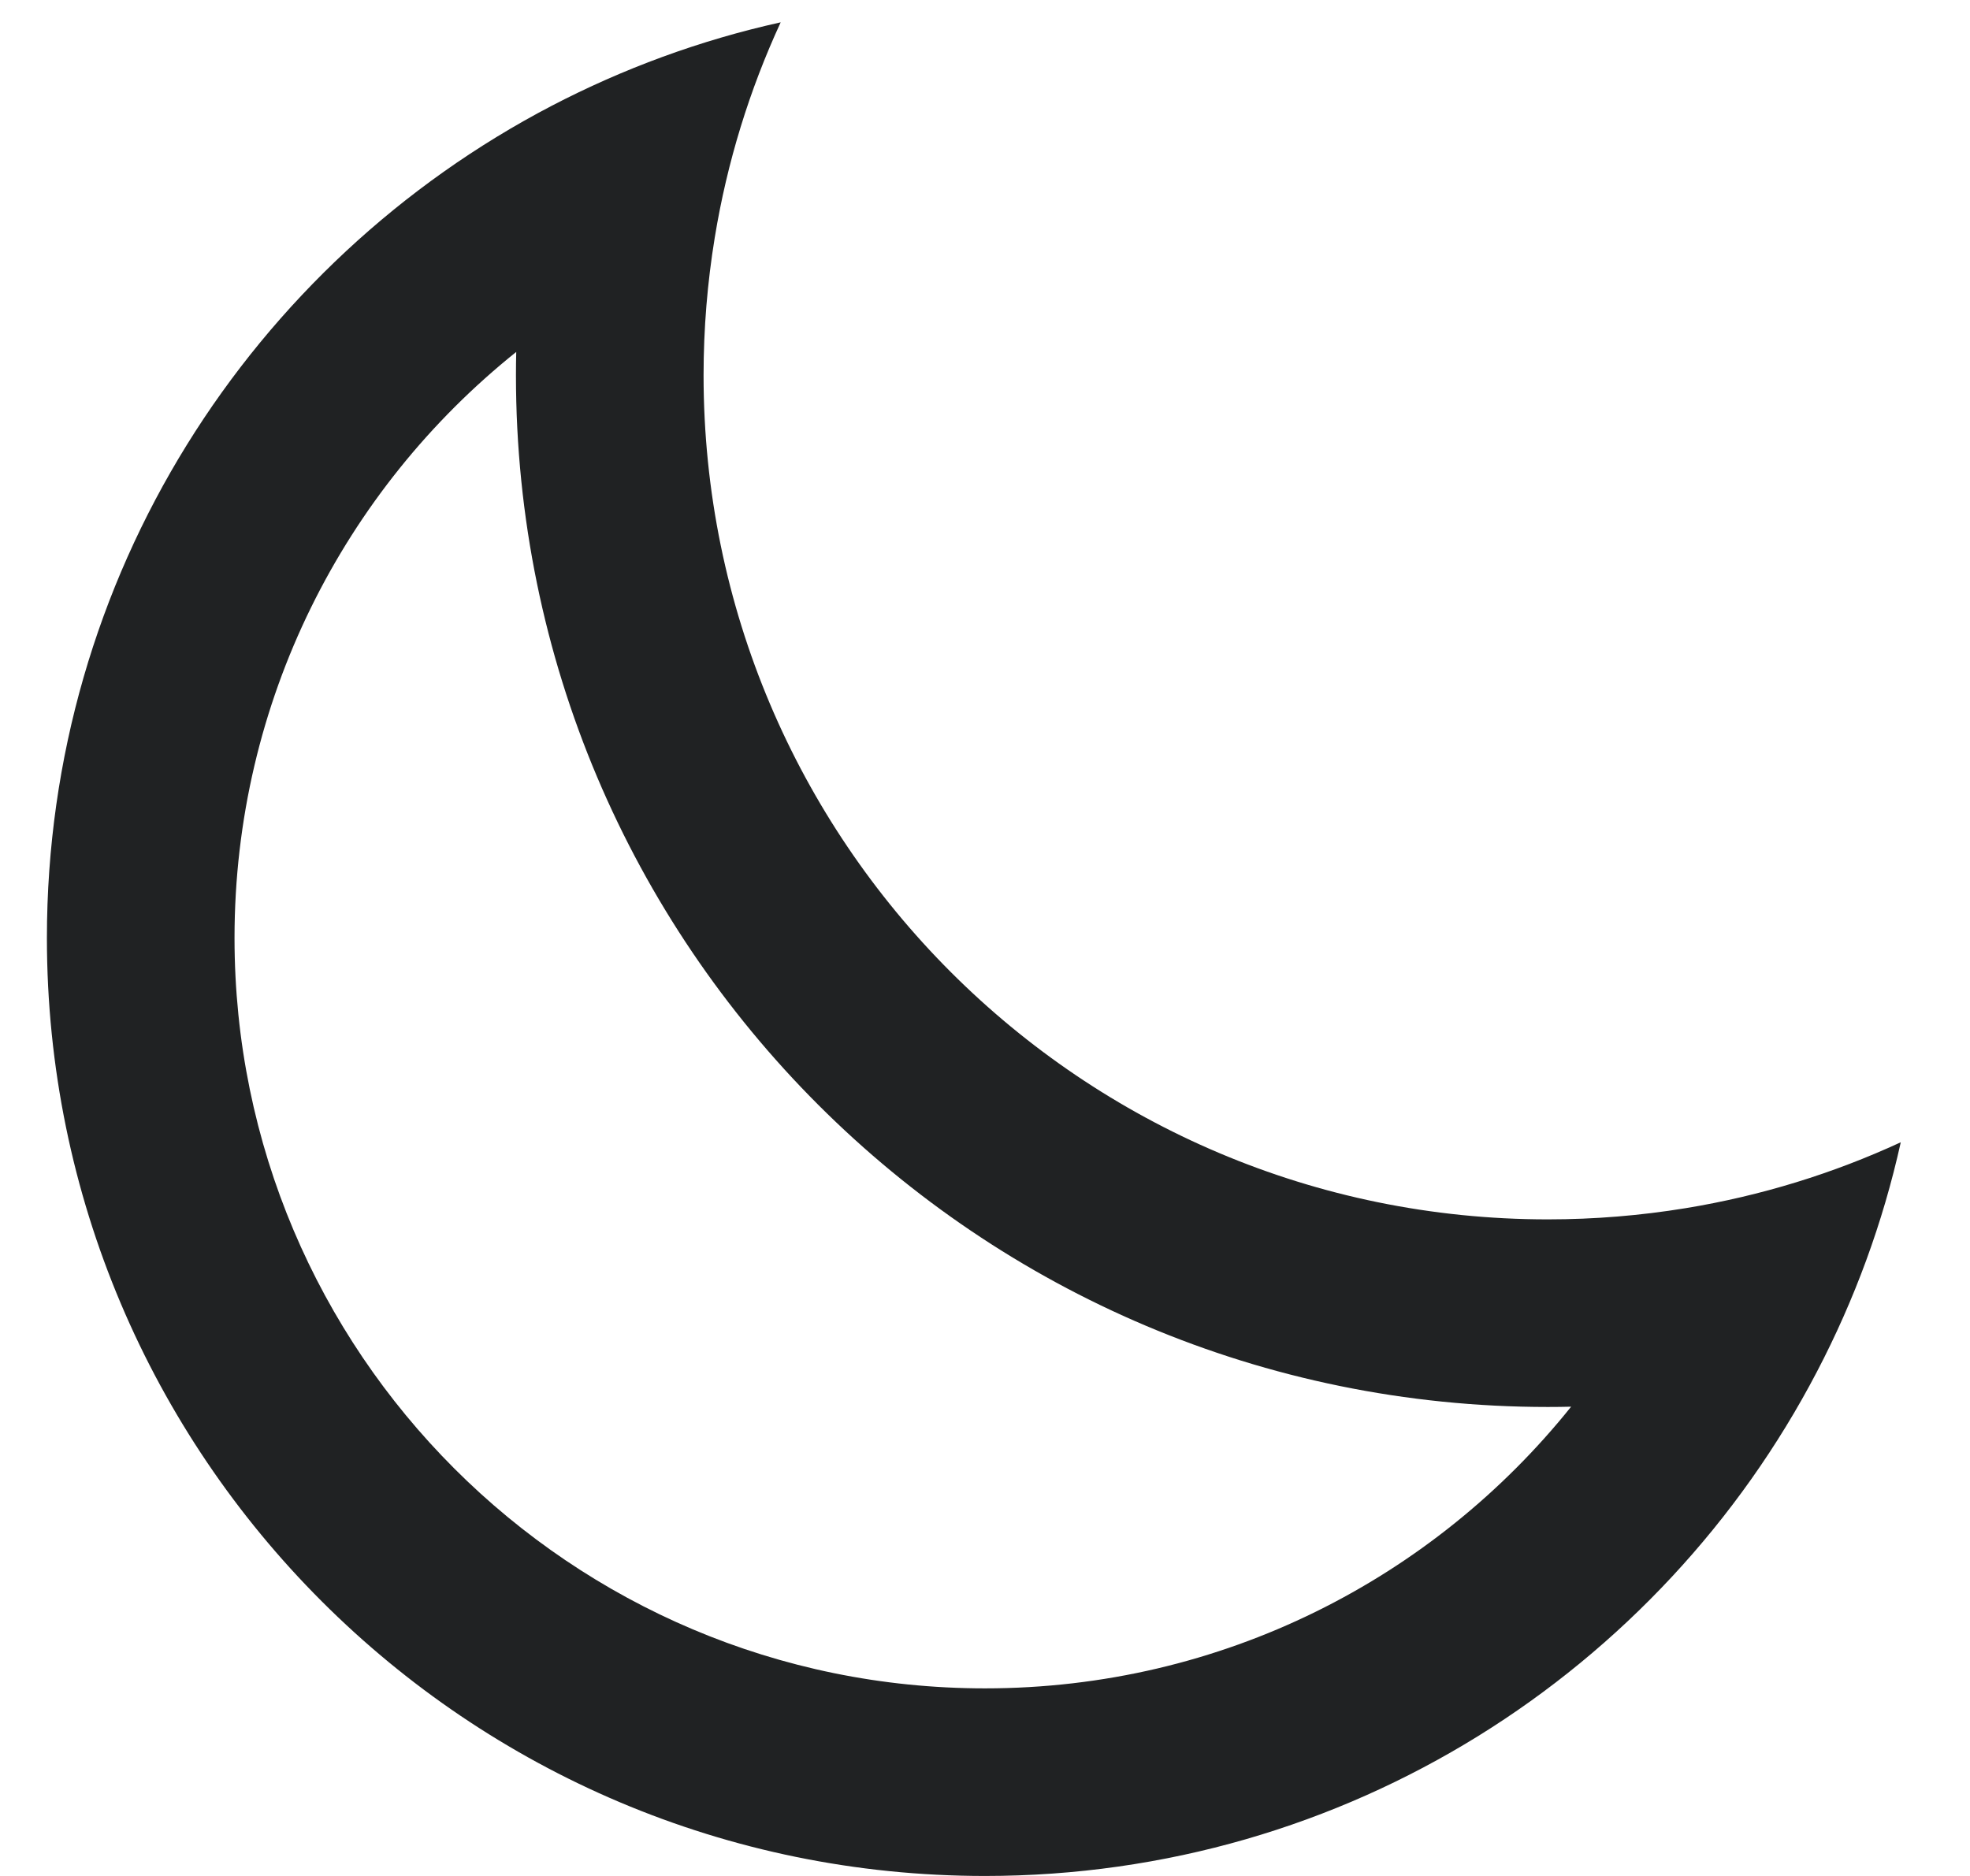 <svg width="21" height="20" viewBox="0 0 21 20" fill="none" xmlns="http://www.w3.org/2000/svg">
<path fill-rule="evenodd" clip-rule="evenodd" d="M16.748 14.997C16.666 14.999 16.583 15 16.5 15C10.425 15 5.5 10.075 5.5 4C5.5 3.917 5.501 3.834 5.503 3.752C3.672 5.218 2.5 7.473 2.5 10C2.5 14.418 6.082 18 10.5 18C13.027 18 15.281 16.828 16.748 14.997ZM17.966 12.881C17.489 12.959 16.999 13 16.5 13C11.529 13 7.5 8.97 7.5 4C7.5 3.501 7.541 3.011 7.619 2.534C7.751 1.727 7.99 0.957 8.322 0.238C7.46 0.429 6.641 0.732 5.879 1.129C2.682 2.798 0.5 6.144 0.5 10C0.5 15.523 4.977 20 10.5 20C14.356 20 17.702 17.818 19.37 14.621C19.768 13.859 20.071 13.04 20.262 12.178C19.543 12.51 18.773 12.749 17.966 12.881Z" fill="#202223"/>
</svg>
